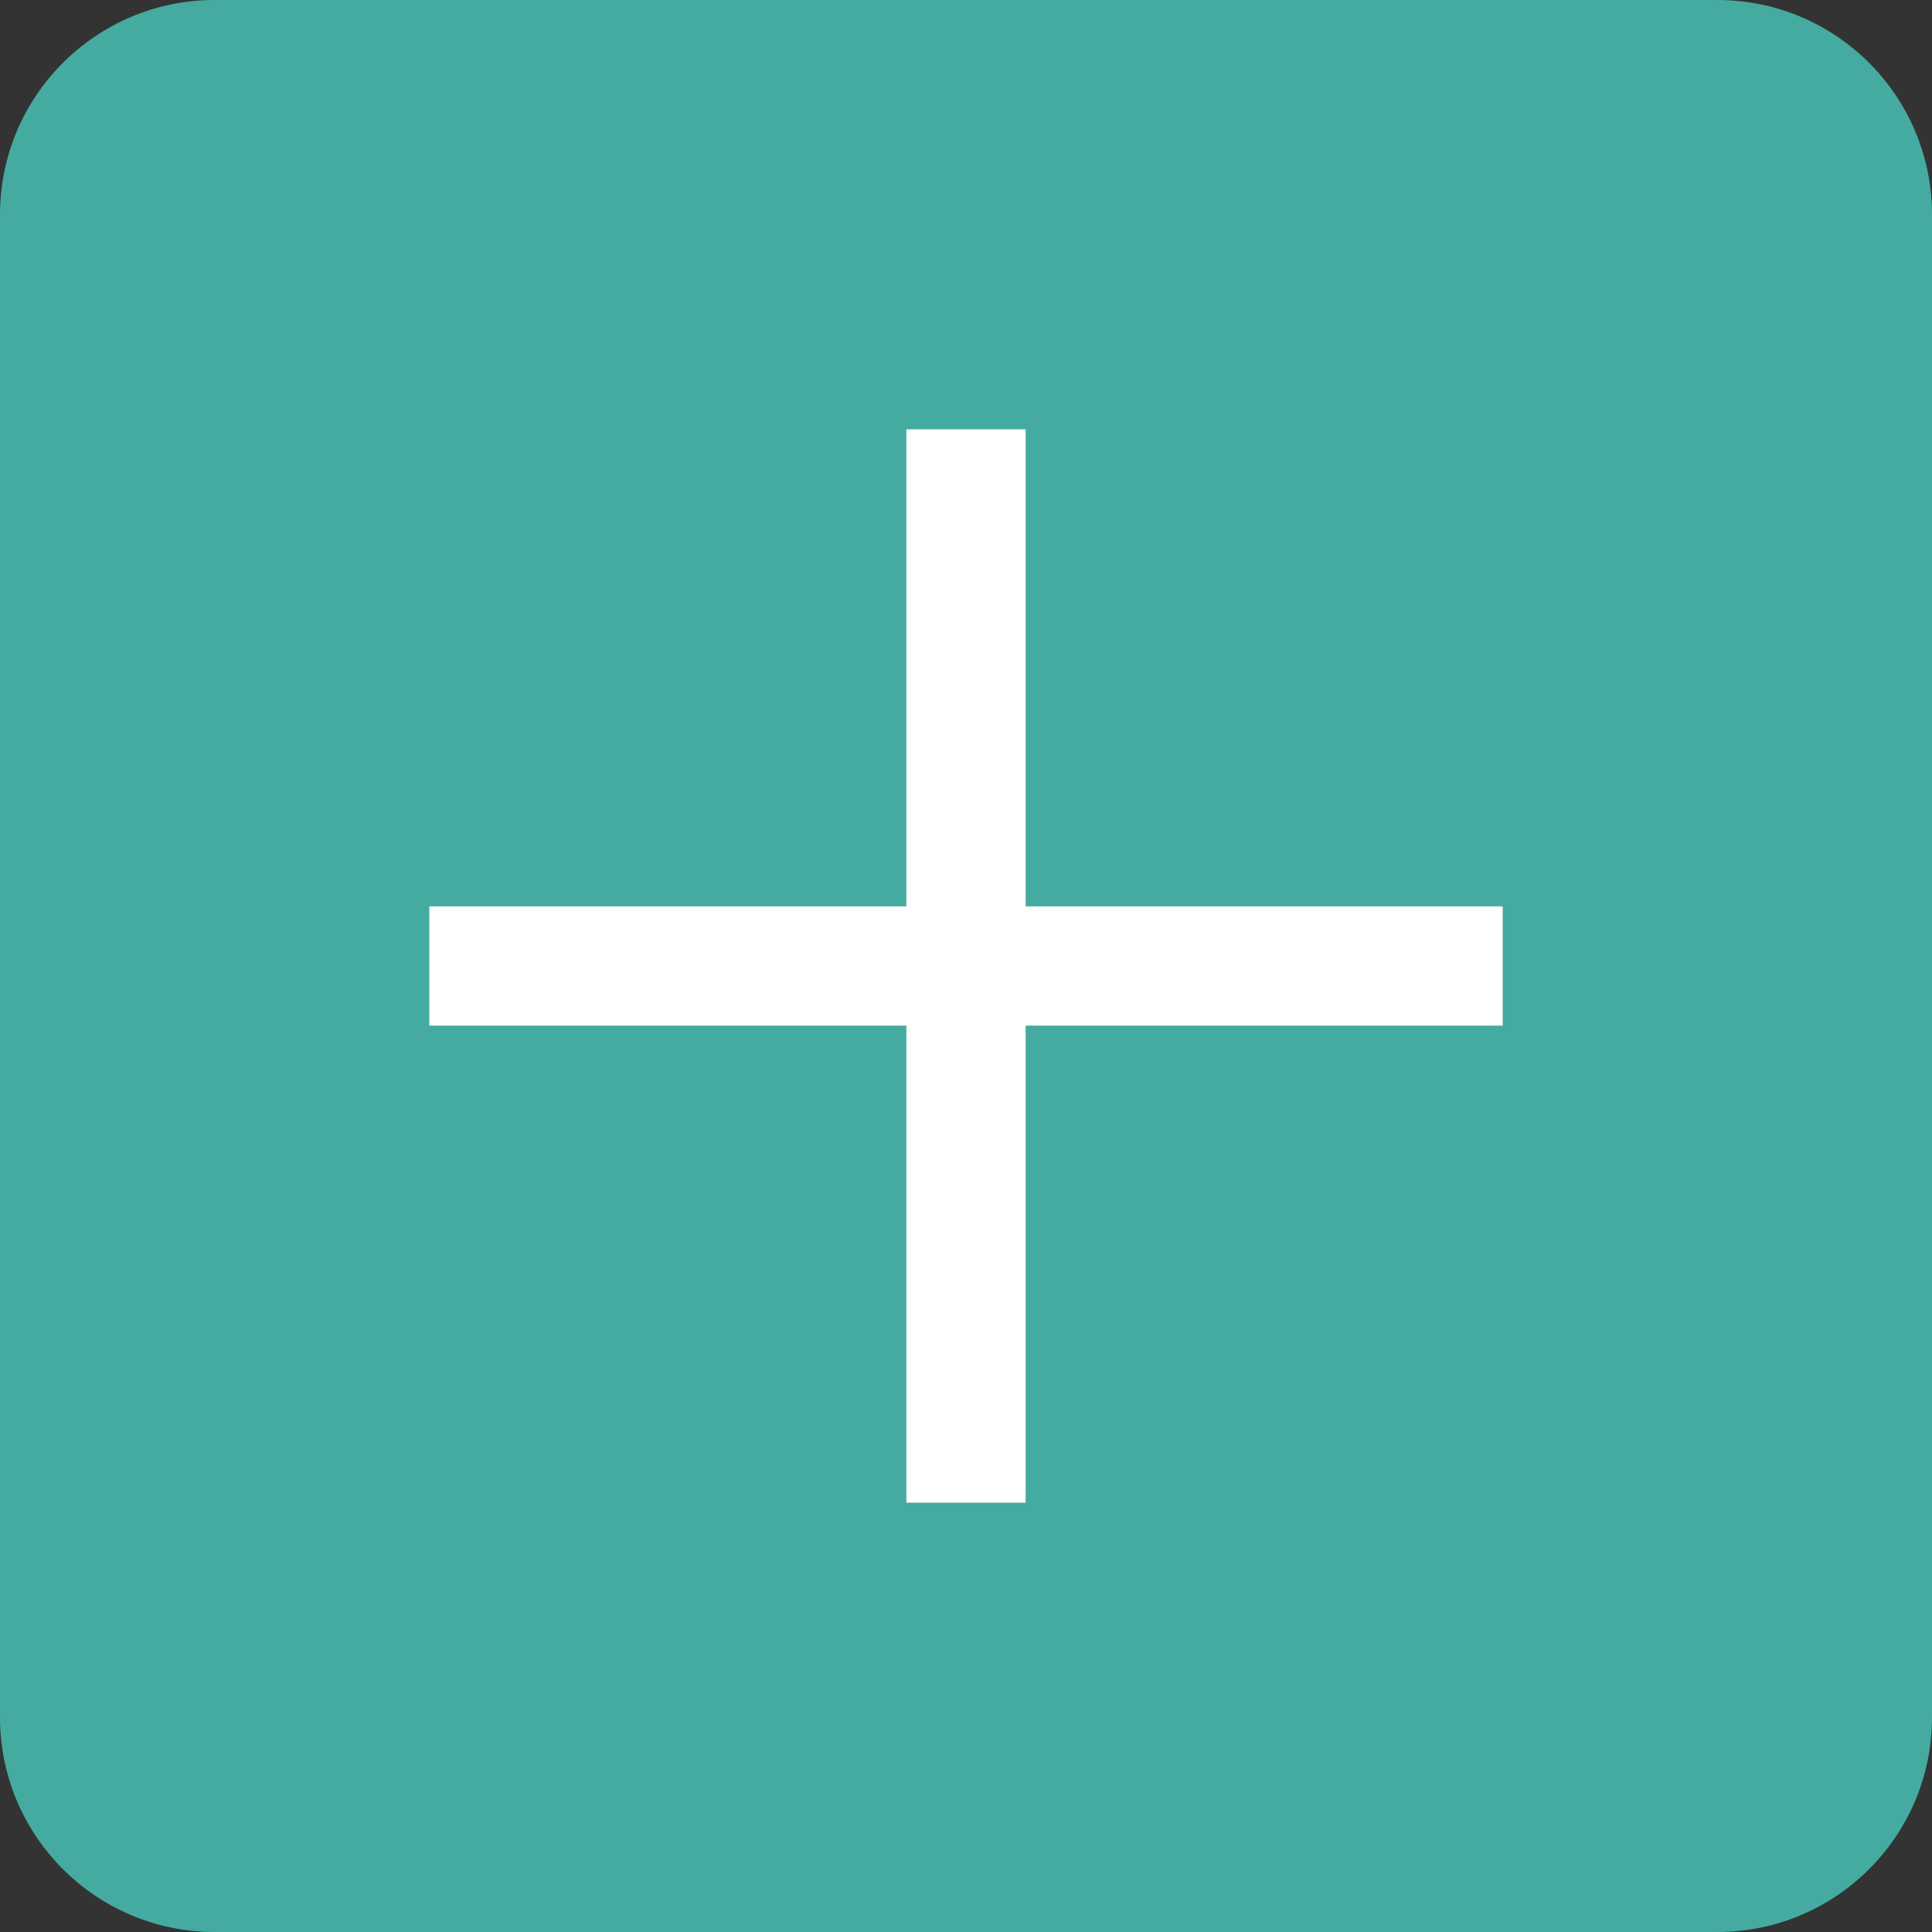 <svg width="36" height="36" viewBox="0 0 36 36" fill="none" xmlns="http://www.w3.org/2000/svg">
<rect x="0" y="0" width="36" height="36" fill="#333333" stroke="none"/>
<path d="M0 4C0 1.791 1.791 0 4 0H32C34.209 0 36 1.791 36 4V32C36 34.209 34.209 36 32 36H4C1.791 36 0 34.209 0 32V4Z" fill="#45ABA0"/>
<path fill-rule="evenodd" clip-rule="evenodd" d="M19.111 8H16.889V16.889H8V19.111H16.889V28H19.111V19.111H28V16.889H19.111V8Z" fill="white"/>
</svg>
